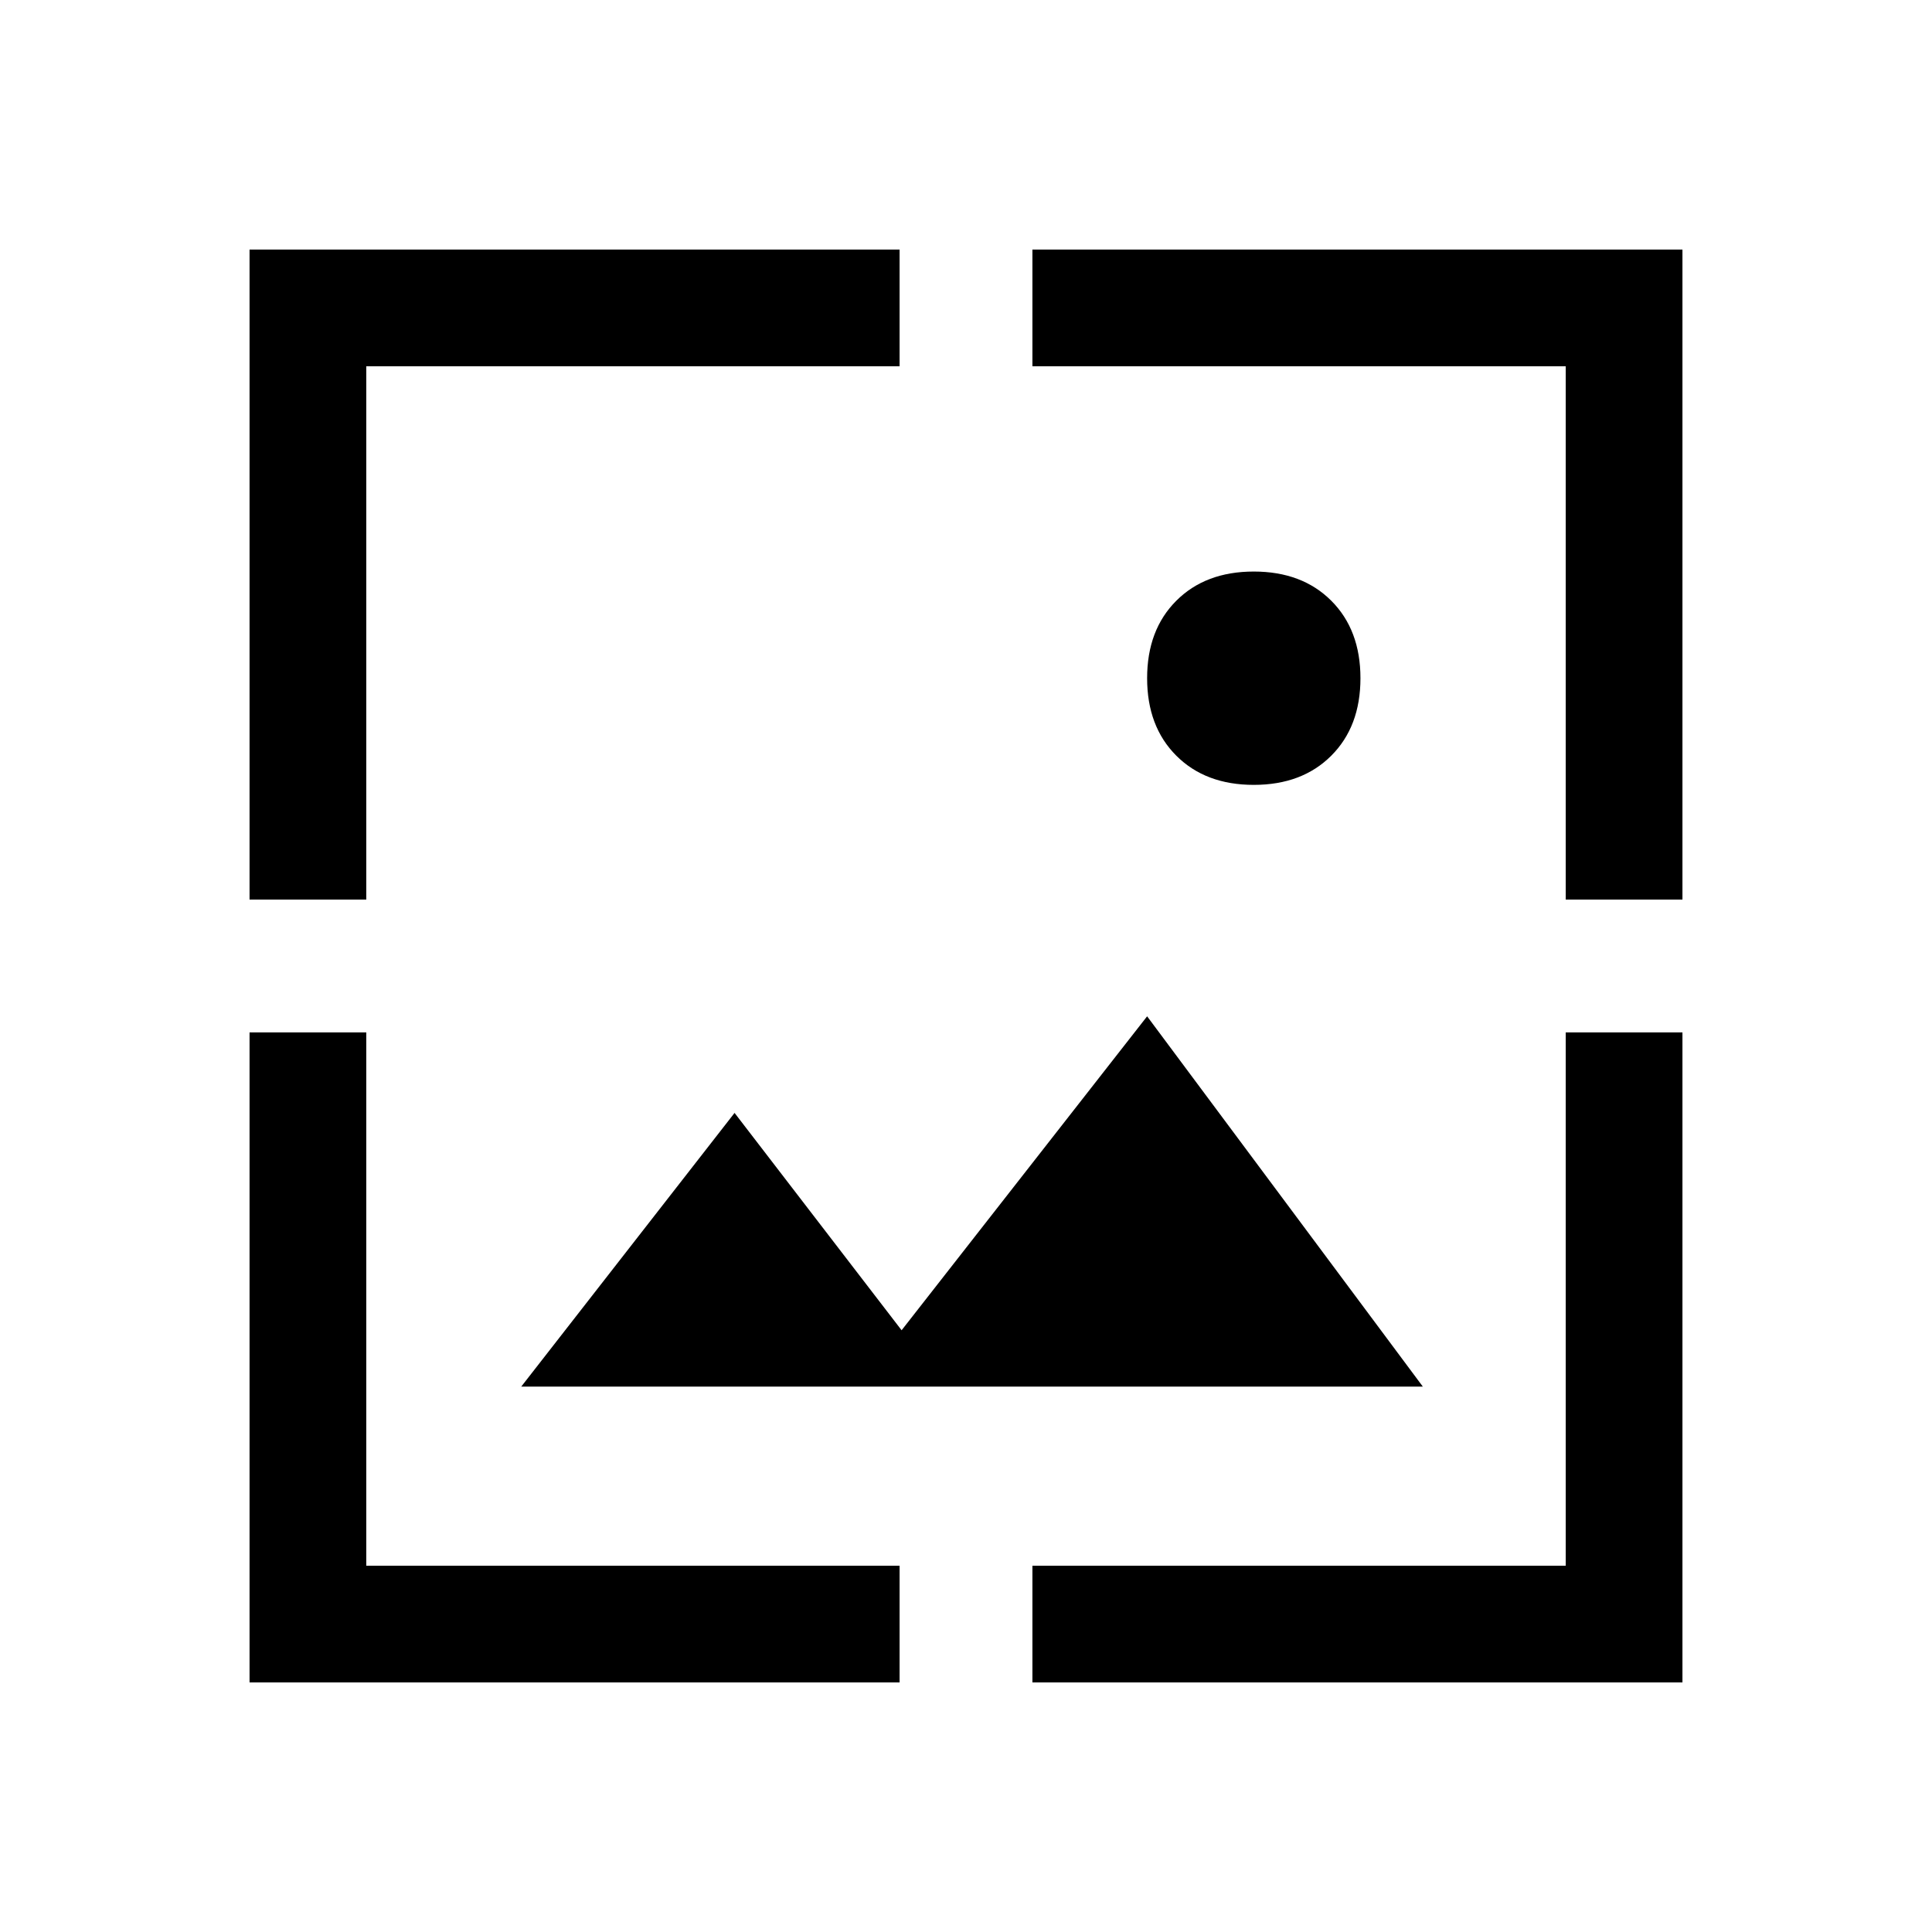 <svg xmlns="http://www.w3.org/2000/svg" height="48" width="48"><path d="M31.15 19.5q-1.2 0-1.925-.725-.725-.725-.725-1.925 0-1.2.725-1.925.725-.725 1.925-.725 1.2 0 1.925.725.725.725.725 1.925 0 1.2-.725 1.925-.725.725-1.925.725ZM6.2 22.35V6.2h16.15v2.9H9.1v13.25Zm0 19.45V25.65h2.9V38.9h13.25v2.9Zm32.7-19.45V9.1H25.65V6.2H41.8v16.15ZM25.65 41.8v-2.9H38.9V25.65h2.9V41.8Zm-12.7-7.35 5.3-6.8 4.15 5.4 6.1-7.8 6.85 9.2Z"/></svg>